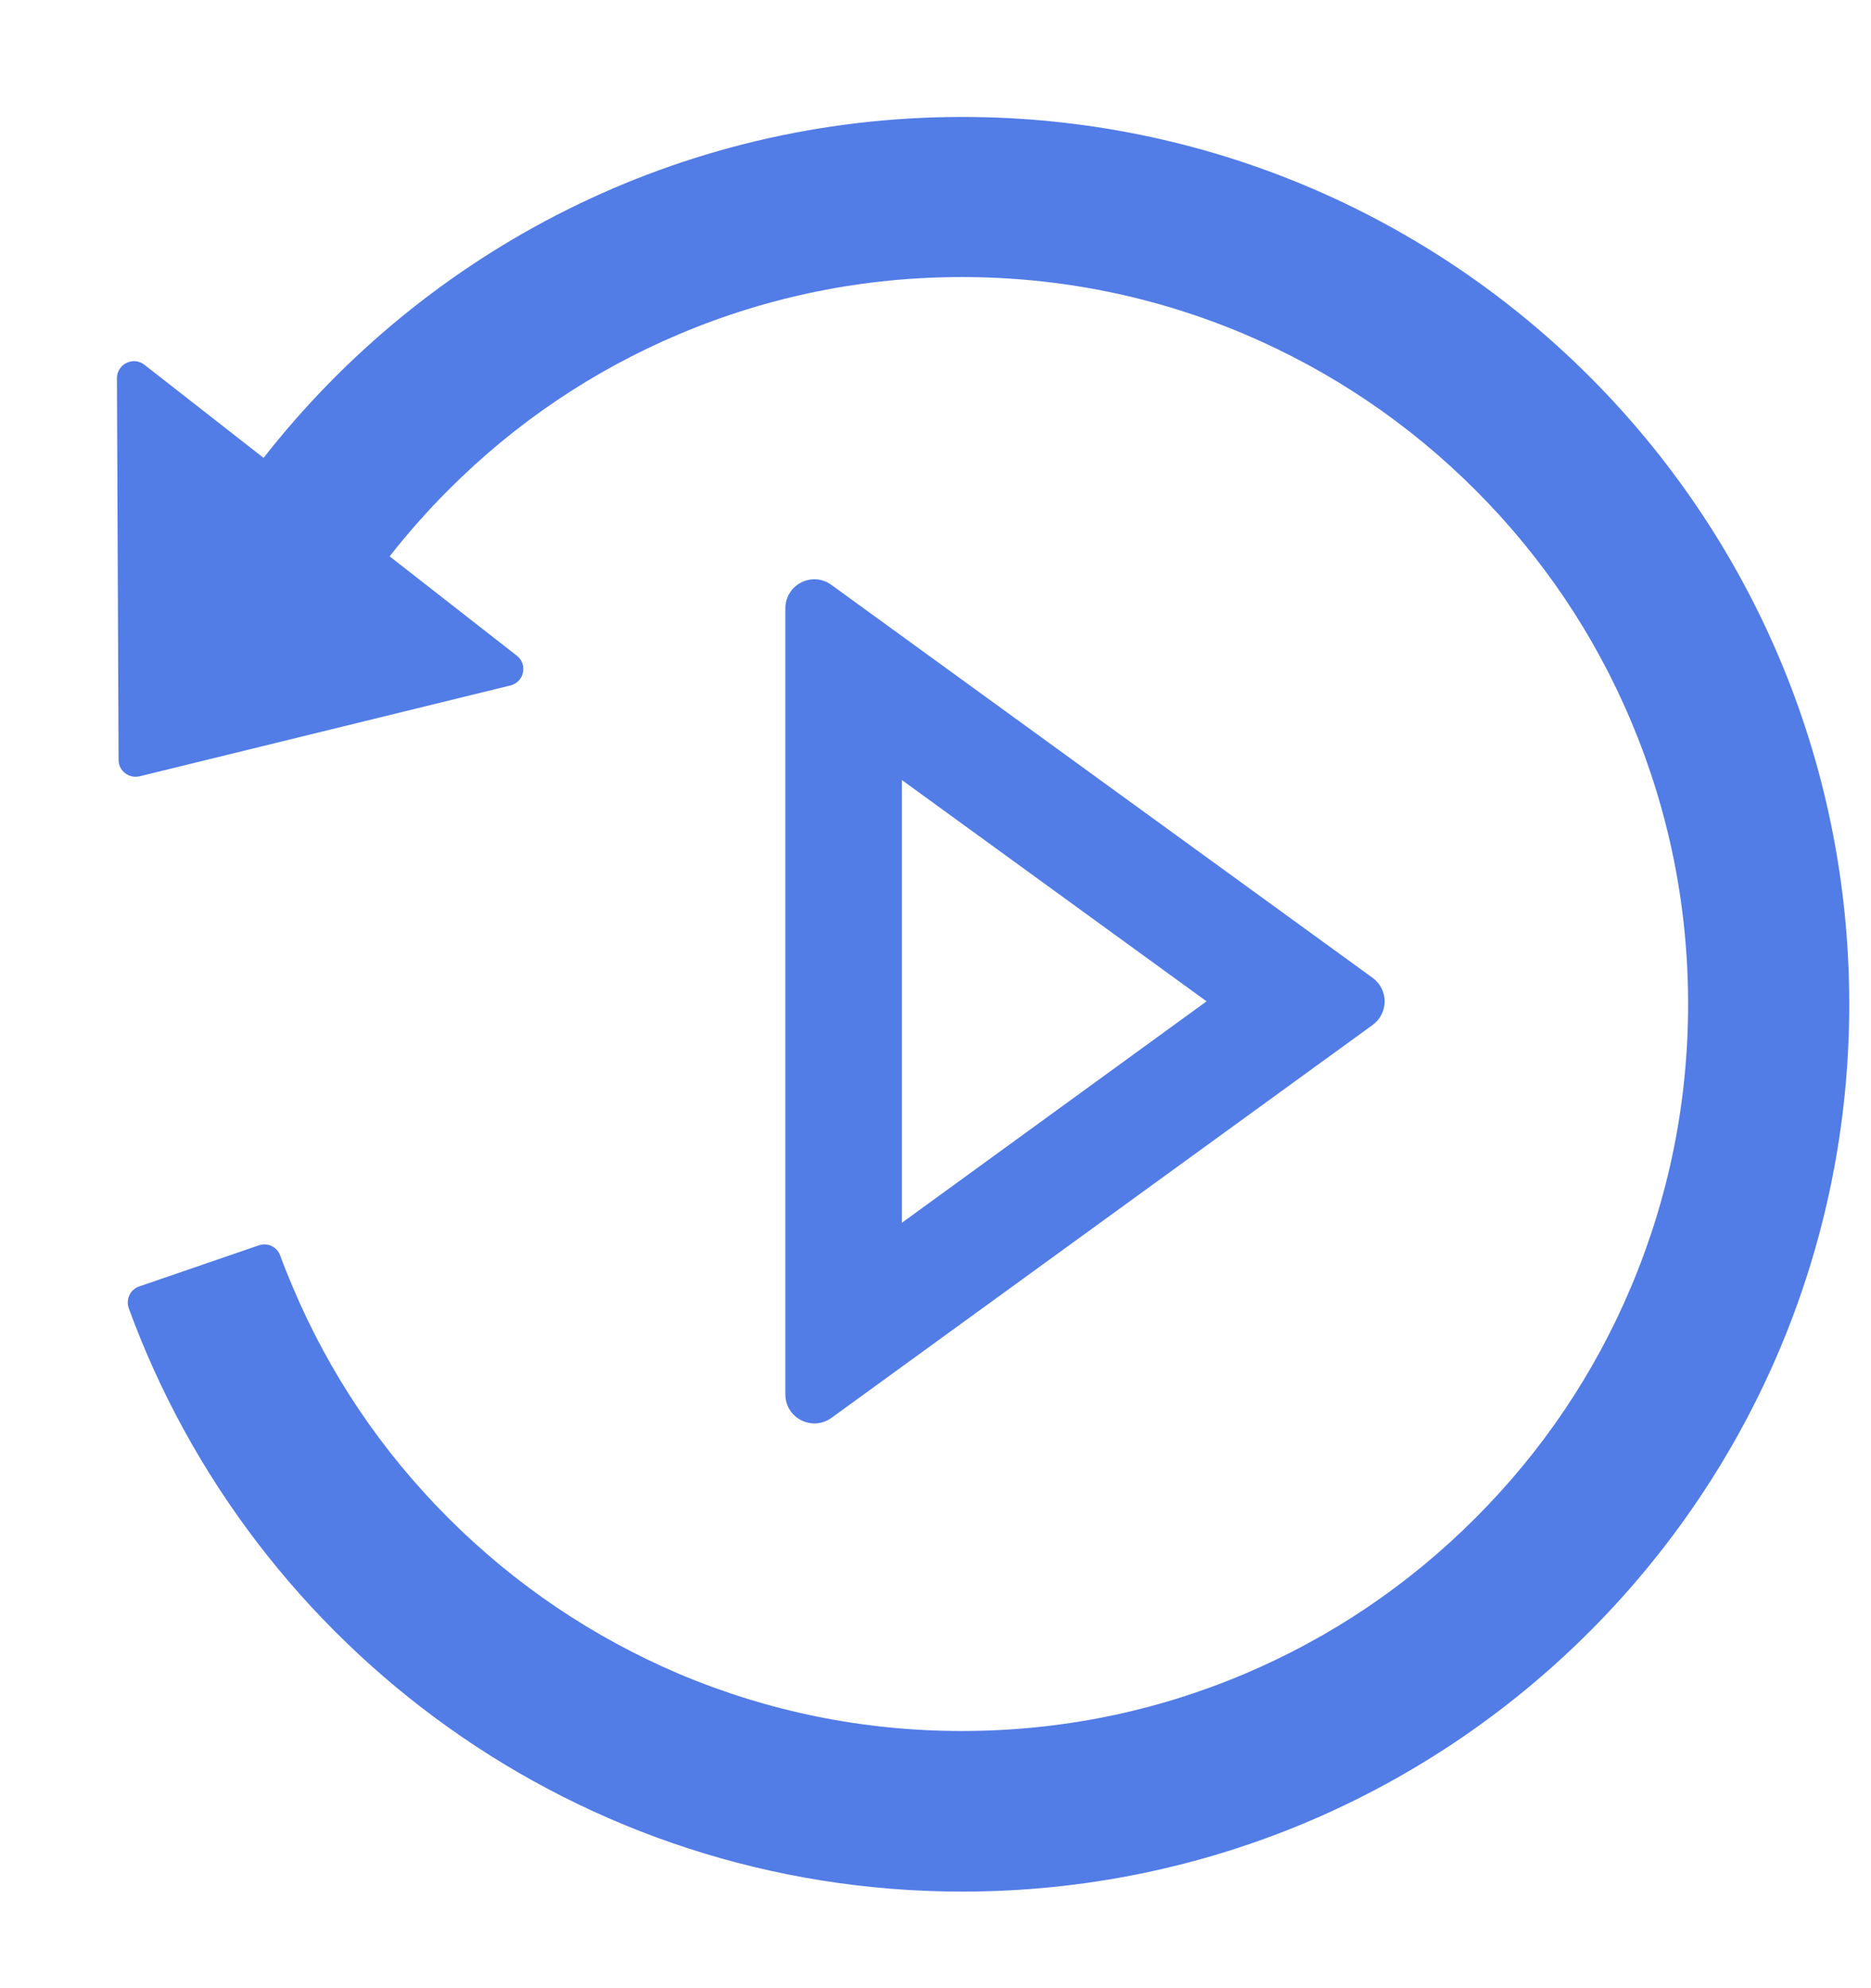 <?xml version="1.0" encoding="UTF-8"?>
<svg width="16px" height="17px" viewBox="0 0 16 17" version="1.1" xmlns="http://www.w3.org/2000/svg" xmlns:xlink="http://www.w3.org/1999/xlink">
    <title>编组 45</title>
    <g id="页面-1" stroke="none" stroke-width="1" fill="none" fill-rule="evenodd">
        <g id="录像回放" transform="translate(-264, -857)">
            <g id="编组-45" transform="translate(264, 857)">
                <rect id="矩形" fill-opacity="0" fill="#D8D8D8" x="0" y="0" width="16" height="16"></rect>
                <path d="M6.716,5.203 C6.716,4.998 6.946,4.881 7.111,5.002 L7.111,5.002 L11.738,8.361 C11.875,8.461 11.875,8.664 11.738,8.764 L11.738,8.764 L7.111,12.123 C6.947,12.242 6.716,12.127 6.716,11.922 L6.716,11.922 Z M7.713,6.67 L7.713,10.455 L10.318,8.562 L7.713,6.67 Z" id="形状结合备份-4" fill="#527CE6"></path>
                <path d="M15.579,3.119 L14.56,3.915 C13.171,2.14 11.011,1 8.585,1 C4.396,1 1.005,4.387 1,8.578 C0.995,12.772 4.392,16.174 8.585,16.174 C11.86,16.174 14.651,14.096 15.713,11.186 C15.74,11.11 15.7,11.025 15.624,11 L14.6,10.648 C14.526,10.623 14.445,10.66 14.418,10.735 C14.385,10.825 14.349,10.915 14.311,11.004 C13.999,11.744 13.551,12.409 12.98,12.98 C12.409,13.551 11.744,13.999 11.006,14.313 C10.241,14.636 9.427,14.801 8.589,14.801 C7.749,14.801 6.936,14.636 6.172,14.313 C5.433,14 4.768,13.552 4.197,12.98 C3.626,12.409 3.178,11.744 2.866,11.004 C2.543,10.238 2.378,9.425 2.378,8.585 C2.378,7.745 2.543,6.932 2.866,6.166 C3.178,5.426 3.626,4.761 4.197,4.19 C4.768,3.619 5.433,3.171 6.172,2.857 C6.936,2.534 7.75,2.369 8.589,2.369 C9.429,2.369 10.241,2.534 11.006,2.857 C11.744,3.169 12.409,3.617 12.98,4.19 C13.159,4.369 13.327,4.559 13.482,4.757 L12.395,5.606 C12.299,5.68 12.331,5.832 12.449,5.861 L15.621,6.638 C15.711,6.659 15.8,6.591 15.8,6.499 L15.814,3.231 C15.812,3.112 15.673,3.045 15.579,3.119 L15.579,3.119 Z" id="路径" fill="#527CE6" fill-rule="nonzero" transform="translate(8.407, 8.587) scale(-1, 1) translate(-8.407, -8.587) "></path>
            </g>
        </g>
    </g>
</svg>